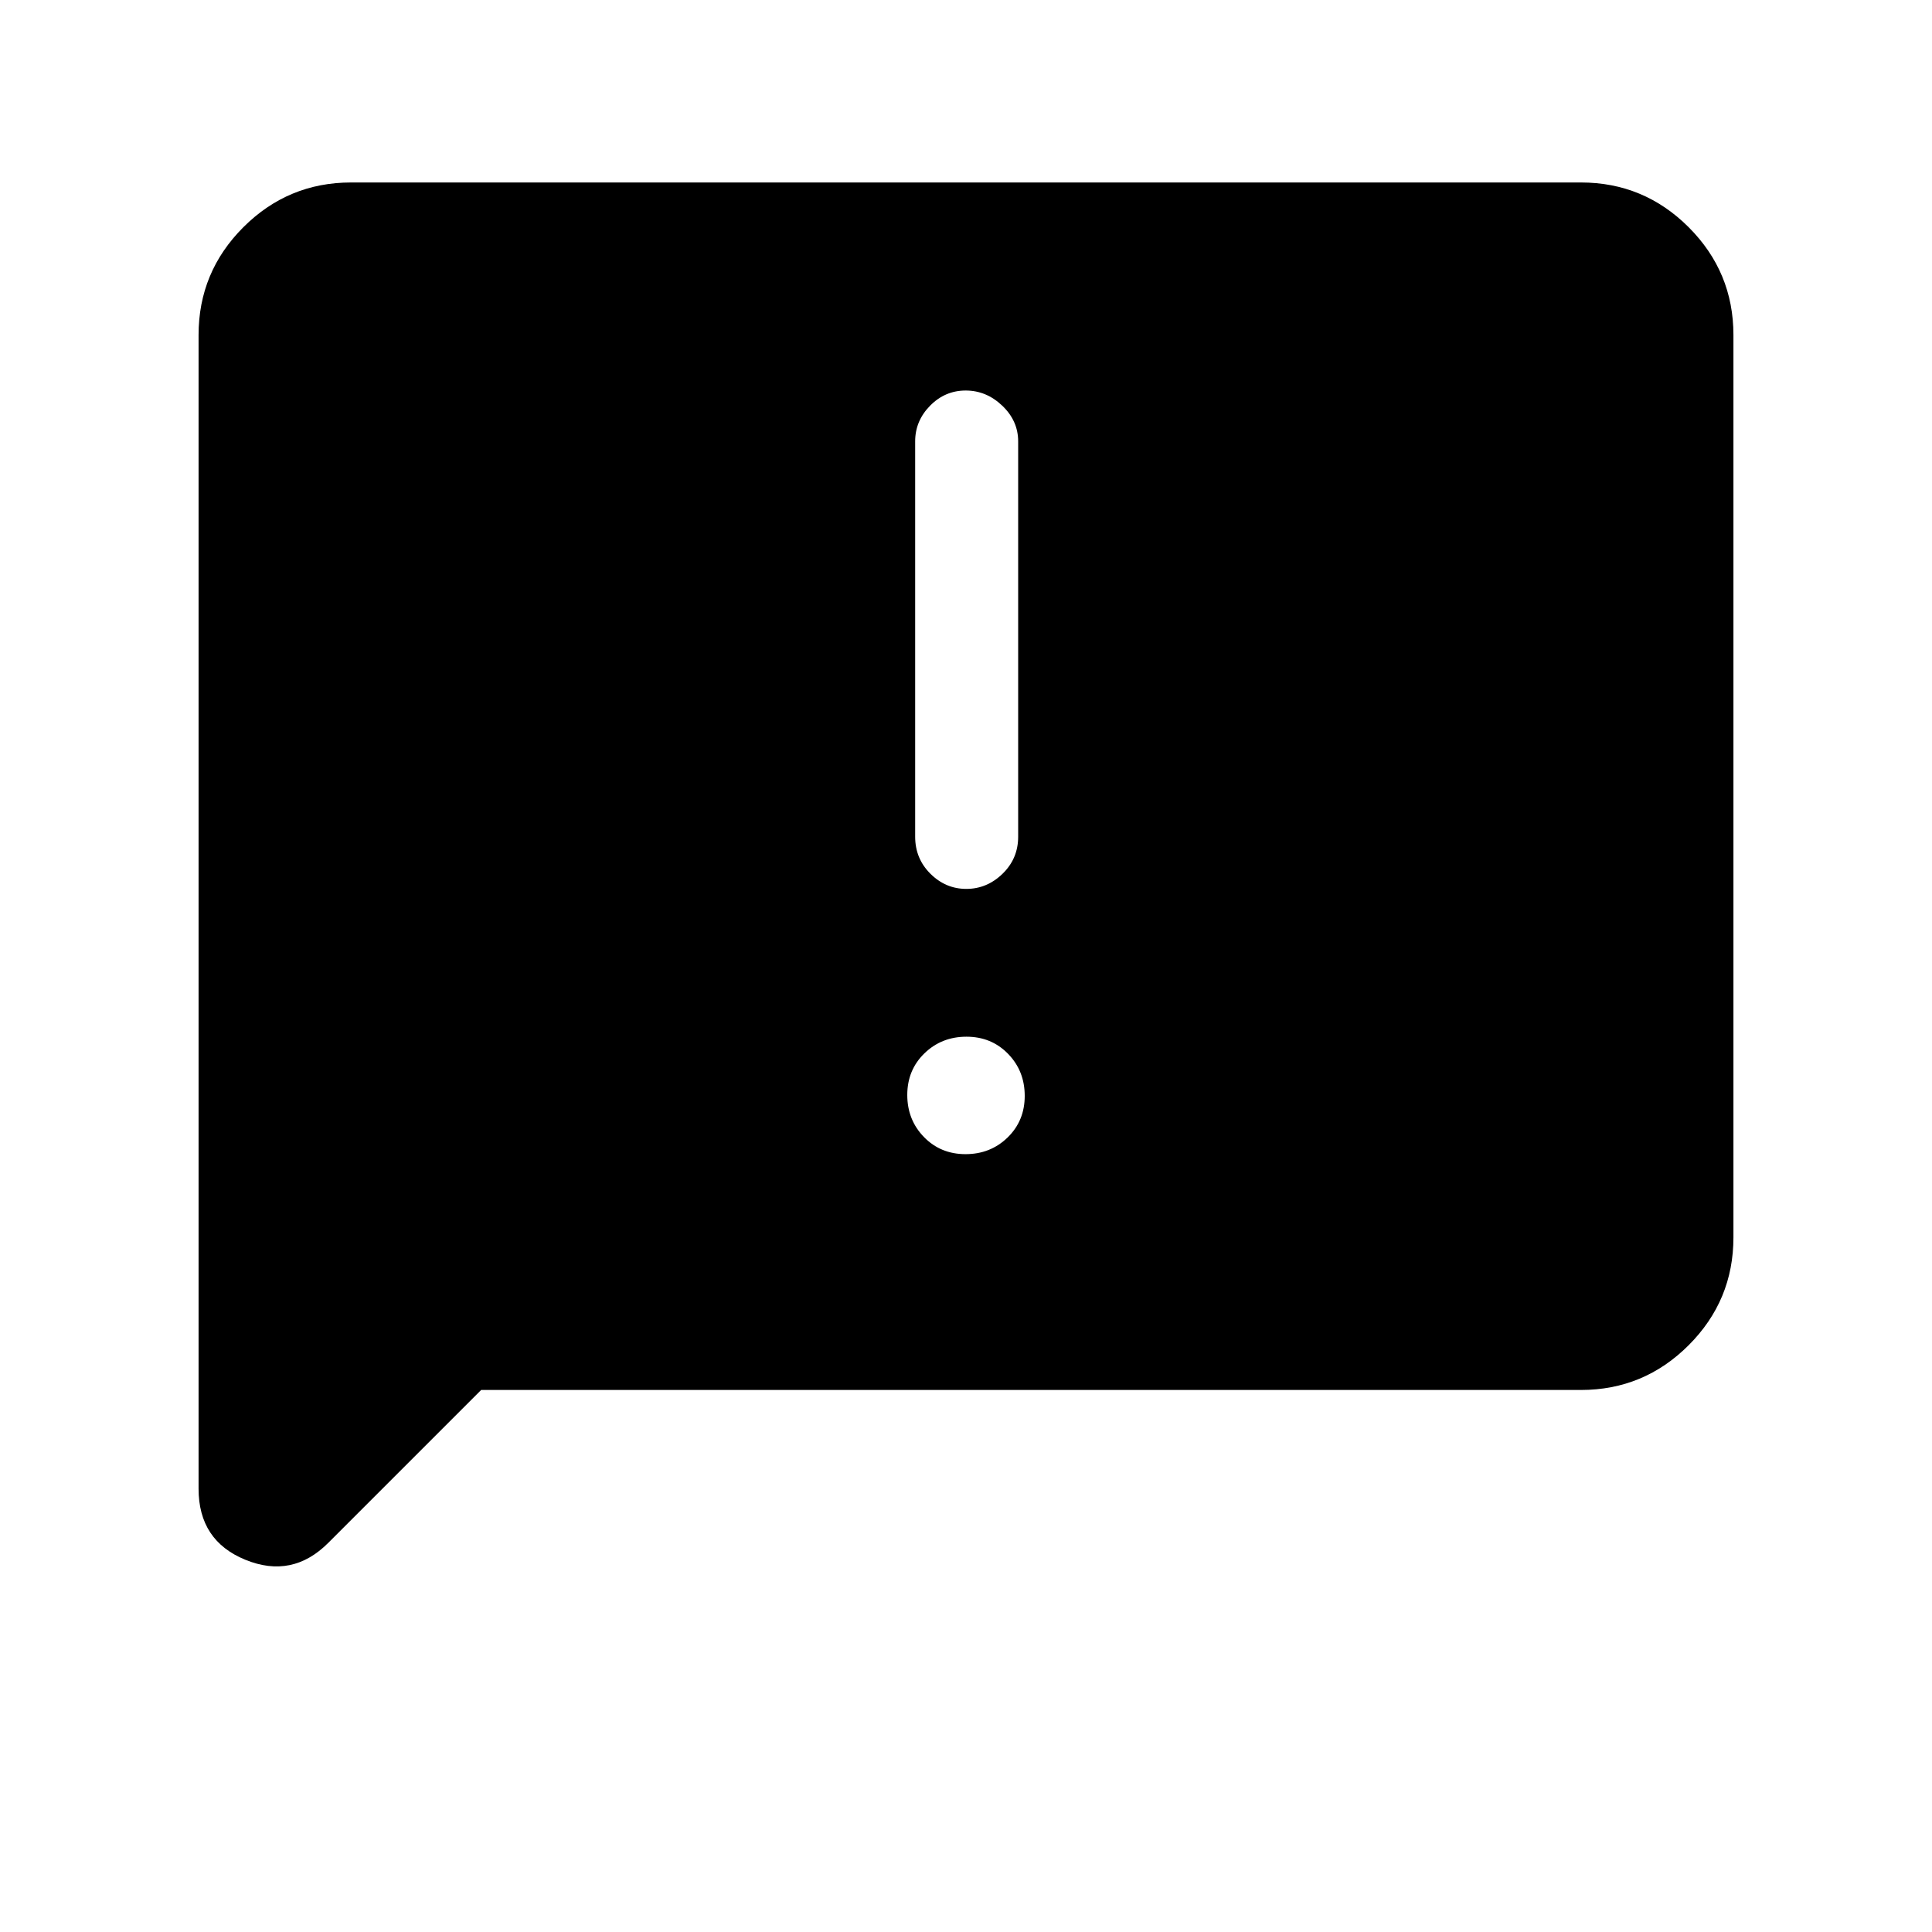 <svg xmlns="http://www.w3.org/2000/svg" height="40" viewBox="0 -960 960 960" width="40"><path d="m239.08-269.33-76 76q-17.88 17.87-41.14 8.38-23.27-9.48-23.27-35.31v-573.28q0-31.3 22.24-53.55 22.25-22.24 53.55-22.24h611.08q31.3 0 53.55 22.24 22.24 22.25 22.24 53.55v448.41q0 31.3-22.24 53.55-22.25 22.25-53.55 22.25H239.08Zm240.69-117.18q12.38 0 20.9-8.28 8.51-8.28 8.51-20.67 0-12.39-8.28-20.9-8.28-8.51-20.67-8.51-12.38 0-20.9 8.28-8.51 8.28-8.51 20.67 0 12.38 8.28 20.89 8.28 8.52 20.67 8.52Zm.38-131.8q10.26 0 18.02-7.53 7.75-7.53 7.75-18.39v-196.46q0-10.19-7.91-17.73-7.91-7.53-18.16-7.53-10.26 0-17.68 7.53-7.43 7.54-7.43 17.73v196.46q0 10.86 7.58 18.39 7.58 7.53 17.83 7.53Z"/></svg>